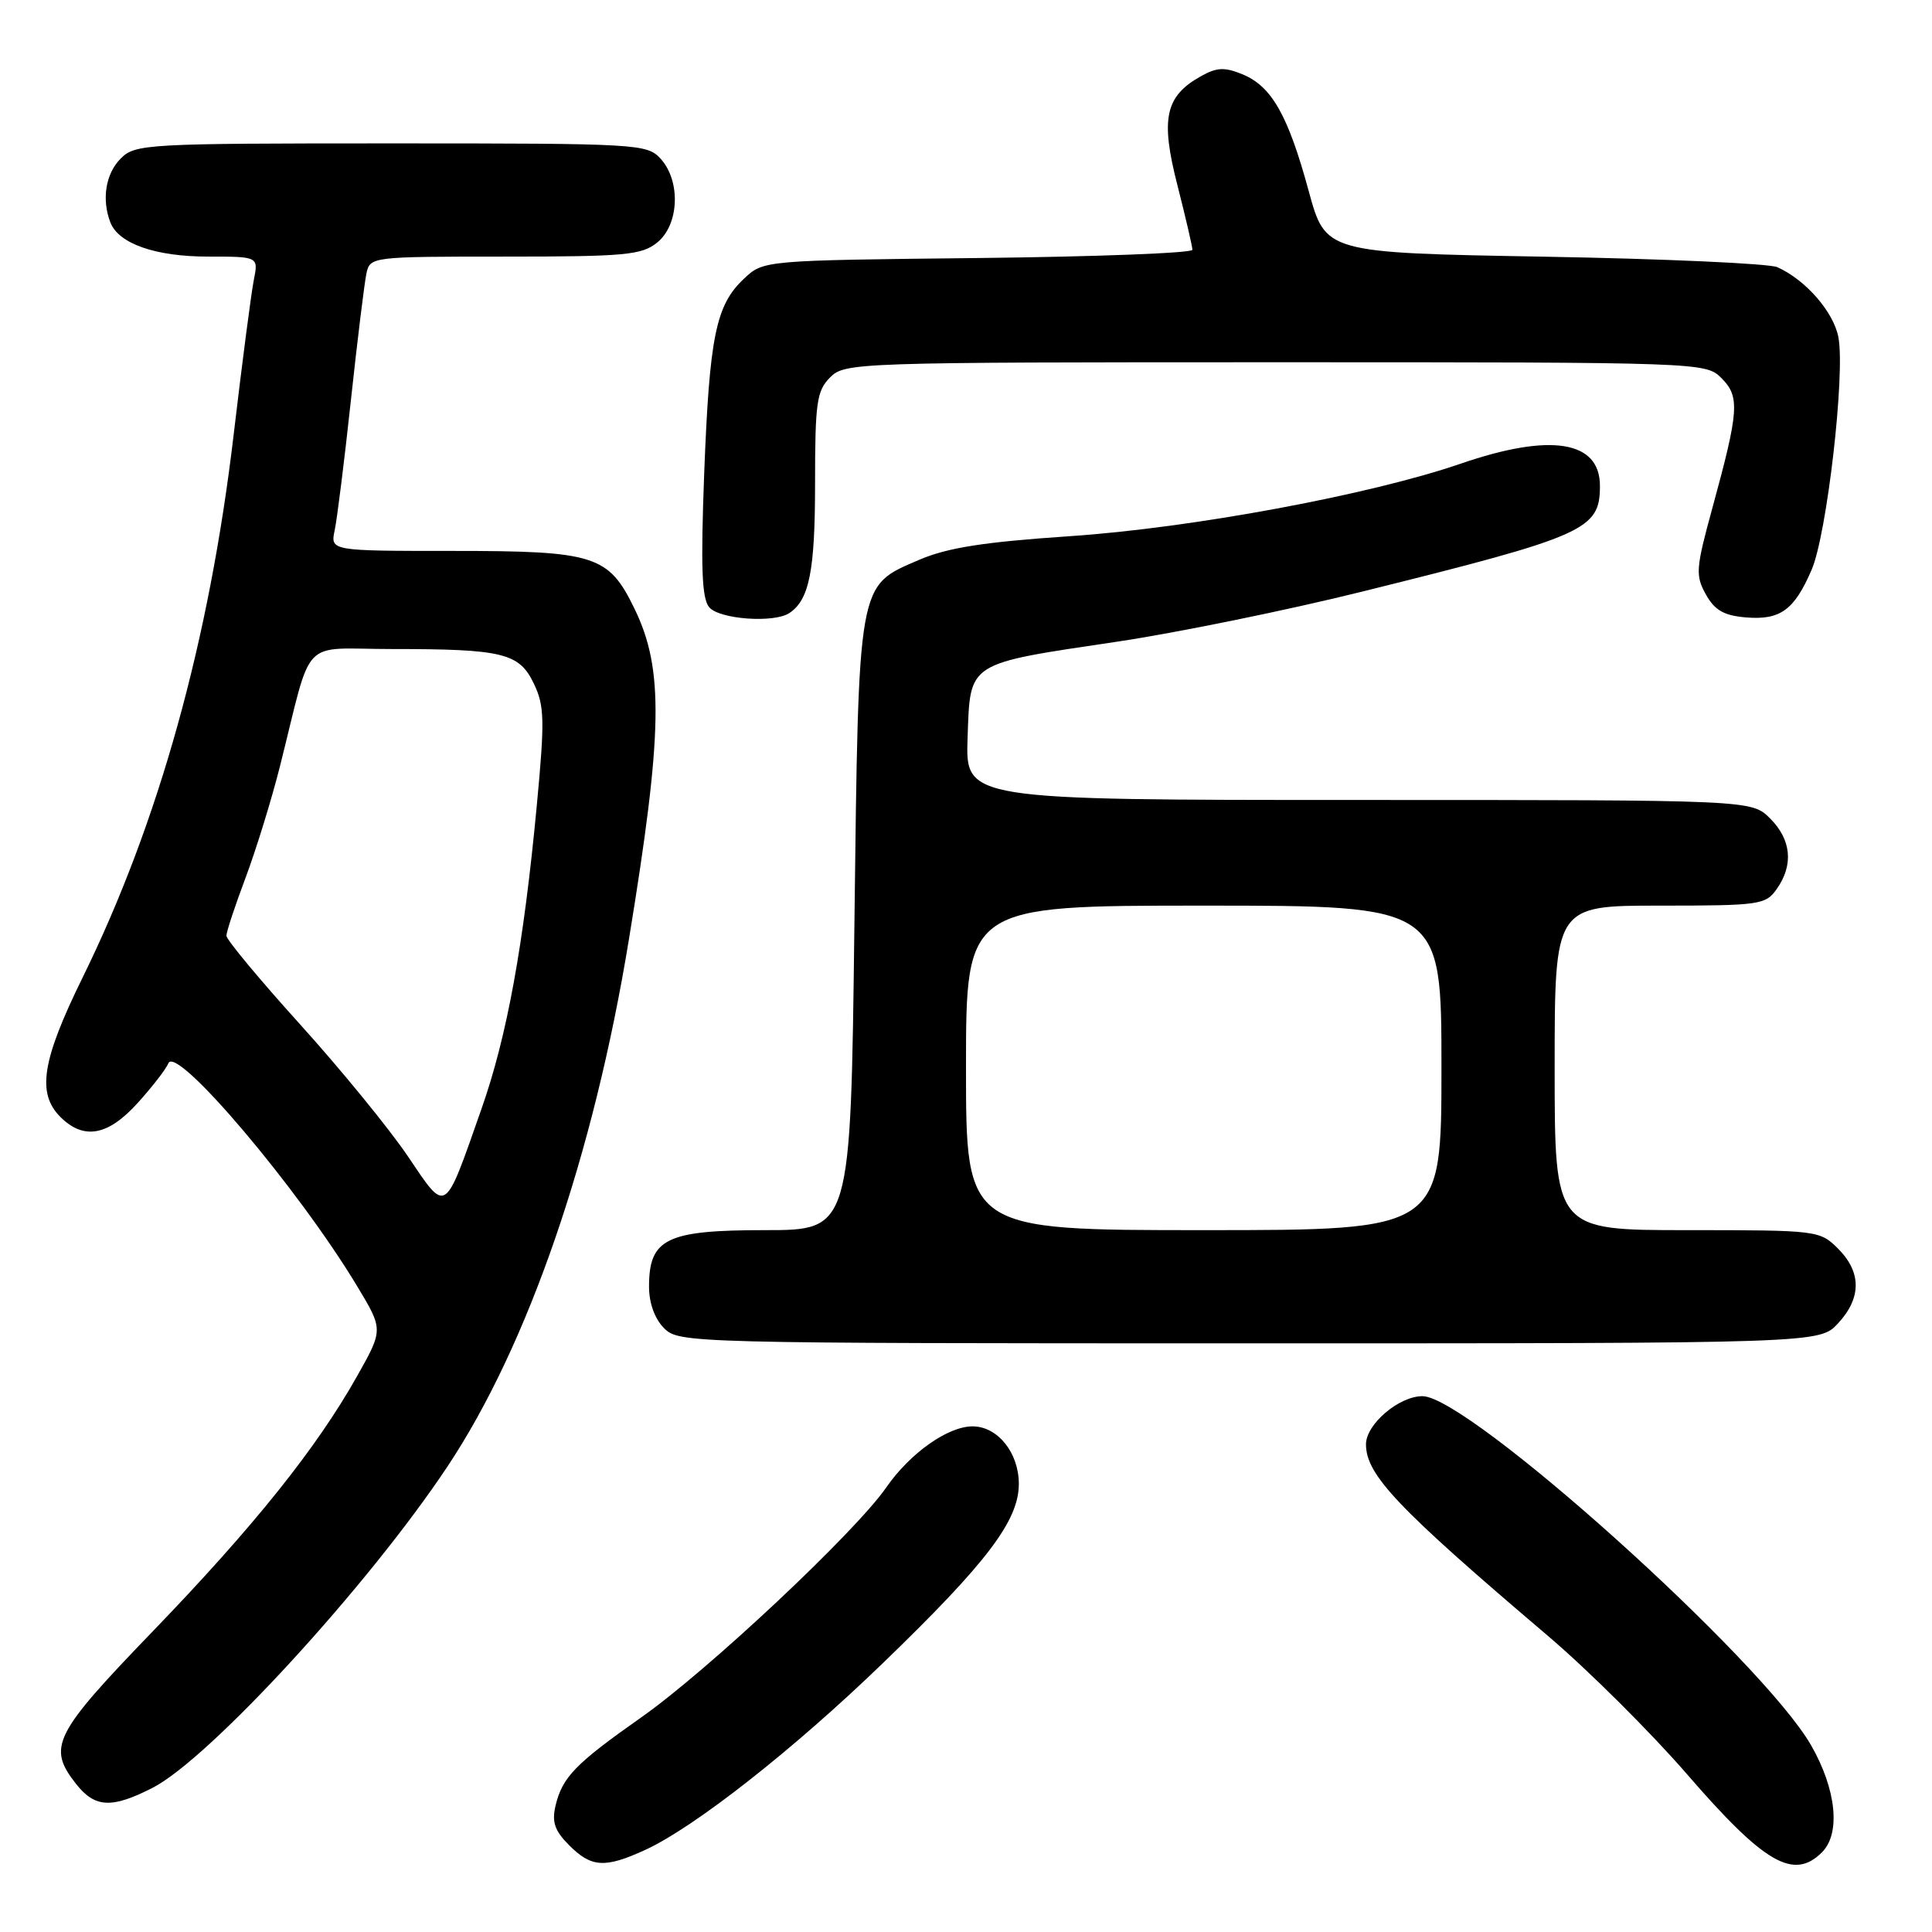 <?xml version="1.0" encoding="UTF-8" standalone="no"?>
<!DOCTYPE svg PUBLIC "-//W3C//DTD SVG 1.1//EN" "http://www.w3.org/Graphics/SVG/1.1/DTD/svg11.dtd" >
<svg xmlns="http://www.w3.org/2000/svg" xmlns:xlink="http://www.w3.org/1999/xlink" version="1.1" viewBox="0 0 256 256">
 <g >
 <path fill="currentColor"
d=" M 85.50 245.12 C 92.02 242.13 105.17 231.80 117.00 220.36 C 130.80 207.03 135.00 201.49 135.00 196.62 C 135.00 192.49 132.19 189.00 128.87 189.00 C 125.60 189.00 120.58 192.55 117.43 197.10 C 113.32 203.03 93.78 221.37 84.97 227.56 C 76.23 233.71 74.51 235.48 73.61 239.27 C 73.10 241.43 73.50 242.59 75.43 244.52 C 78.37 247.46 80.16 247.57 85.50 245.12 Z  M 241.43 245.43 C 243.92 242.93 243.33 237.10 239.98 231.26 C 233.50 219.97 194.58 185.00 188.48 185.00 C 185.37 185.00 181.00 188.72 181.00 191.38 C 181.00 195.43 185.16 199.81 205.13 216.78 C 210.43 221.29 218.70 229.51 223.51 235.06 C 233.80 246.95 237.67 249.19 241.43 245.43 Z  M 20.21 236.90 C 27.74 233.05 48.78 210.13 59.30 194.31 C 69.98 178.24 78.67 153.00 83.33 124.50 C 87.83 97.06 87.97 88.70 84.10 80.71 C 80.64 73.56 78.89 73.00 59.93 73.00 C 43.77 73.00 43.77 73.00 44.35 70.25 C 44.67 68.74 45.64 60.98 46.50 53.00 C 47.36 45.02 48.29 37.49 48.55 36.25 C 49.03 34.02 49.19 34.00 66.91 34.00 C 82.88 34.00 85.02 33.80 87.09 32.13 C 89.99 29.78 90.23 24.02 87.55 21.05 C 85.74 19.06 84.69 19.00 51.85 19.00 C 19.33 19.00 17.92 19.08 16.00 21.00 C 14.00 23.00 13.45 26.40 14.62 29.46 C 15.71 32.29 20.59 34.00 27.58 34.00 C 34.25 34.00 34.25 34.00 33.63 37.11 C 33.29 38.82 32.09 48.00 30.97 57.52 C 27.75 84.86 21.04 108.99 10.94 129.54 C 5.55 140.51 4.86 144.86 8.00 148.00 C 11.09 151.09 14.31 150.51 18.25 146.14 C 20.17 144.02 22.00 141.66 22.31 140.89 C 23.35 138.38 39.53 157.48 47.32 170.42 C 50.79 176.18 50.79 176.18 47.32 182.34 C 41.95 191.89 33.62 202.29 20.25 216.15 C 7.09 229.79 6.24 231.49 10.07 236.37 C 12.58 239.55 14.78 239.67 20.21 236.90 Z  M 243.55 175.35 C 246.67 171.99 246.67 168.57 243.55 165.45 C 241.13 163.04 240.84 163.00 223.55 163.00 C 206.00 163.00 206.00 163.00 206.00 141.50 C 206.00 120.00 206.00 120.00 219.94 120.00 C 233.22 120.00 233.96 119.89 235.44 117.78 C 237.68 114.58 237.36 111.27 234.55 108.45 C 232.09 106.00 232.09 106.00 180.01 106.00 C 127.92 106.00 127.92 106.00 128.21 97.76 C 128.57 87.63 127.98 88.01 148.00 85.03 C 155.97 83.84 170.60 80.85 180.50 78.39 C 210.14 71.03 212.00 70.20 212.00 64.38 C 212.00 58.39 205.47 57.34 193.58 61.43 C 181.53 65.58 157.84 69.97 141.72 71.05 C 130.34 71.82 125.56 72.57 121.82 74.17 C 113.58 77.72 113.78 76.62 113.21 122.74 C 112.72 163.00 112.72 163.00 101.36 163.00 C 88.29 163.00 86.00 164.12 86.00 170.50 C 86.00 172.67 86.76 174.76 88.00 176.00 C 89.96 177.96 91.33 178.00 165.55 178.00 C 241.10 178.00 241.10 178.00 243.55 175.35 Z  M 104.60 81.23 C 107.24 79.47 108.00 75.62 108.00 64.07 C 108.00 53.33 108.22 51.78 110.00 50.00 C 111.95 48.05 113.33 48.00 169.00 48.00 C 225.55 48.00 226.02 48.02 228.10 50.10 C 230.56 52.56 230.43 54.41 226.91 67.27 C 224.70 75.33 224.63 76.25 226.04 78.77 C 227.21 80.87 228.44 81.57 231.35 81.81 C 235.89 82.19 237.75 80.84 240.05 75.50 C 242.07 70.83 244.52 49.59 243.60 44.70 C 242.97 41.34 239.25 37.07 235.50 35.40 C 234.40 34.92 220.48 34.29 204.57 34.01 C 175.64 33.50 175.64 33.50 173.41 25.31 C 170.68 15.29 168.52 11.46 164.67 9.86 C 162.26 8.87 161.25 8.91 159.11 10.11 C 154.39 12.75 153.75 15.72 156.01 24.53 C 157.10 28.81 158.00 32.67 158.00 33.10 C 158.00 33.53 145.21 34.02 129.58 34.19 C 101.16 34.50 101.16 34.50 98.58 36.93 C 94.85 40.43 94.01 44.56 93.31 62.71 C 92.84 75.13 92.99 79.29 93.97 80.46 C 95.30 82.06 102.57 82.59 104.60 81.23 Z  M 54.00 153.15 C 51.52 149.49 45.11 141.65 39.75 135.72 C 34.39 129.79 30.00 124.51 30.00 123.99 C 30.00 123.47 31.14 120.02 32.53 116.33 C 33.92 112.63 35.97 105.99 37.09 101.56 C 41.51 84.00 39.60 86.00 51.91 86.00 C 66.66 86.00 68.81 86.52 70.75 90.61 C 72.15 93.53 72.19 95.46 71.13 106.71 C 69.39 125.22 67.19 137.31 63.78 146.99 C 58.80 161.15 59.23 160.88 54.00 153.15 Z  M 128.00 141.50 C 128.00 120.00 128.00 120.00 159.50 120.00 C 191.00 120.00 191.00 120.00 191.00 141.50 C 191.00 163.00 191.00 163.00 159.50 163.00 C 128.00 163.00 128.00 163.00 128.00 141.50 Z "/>
</g>
</svg>